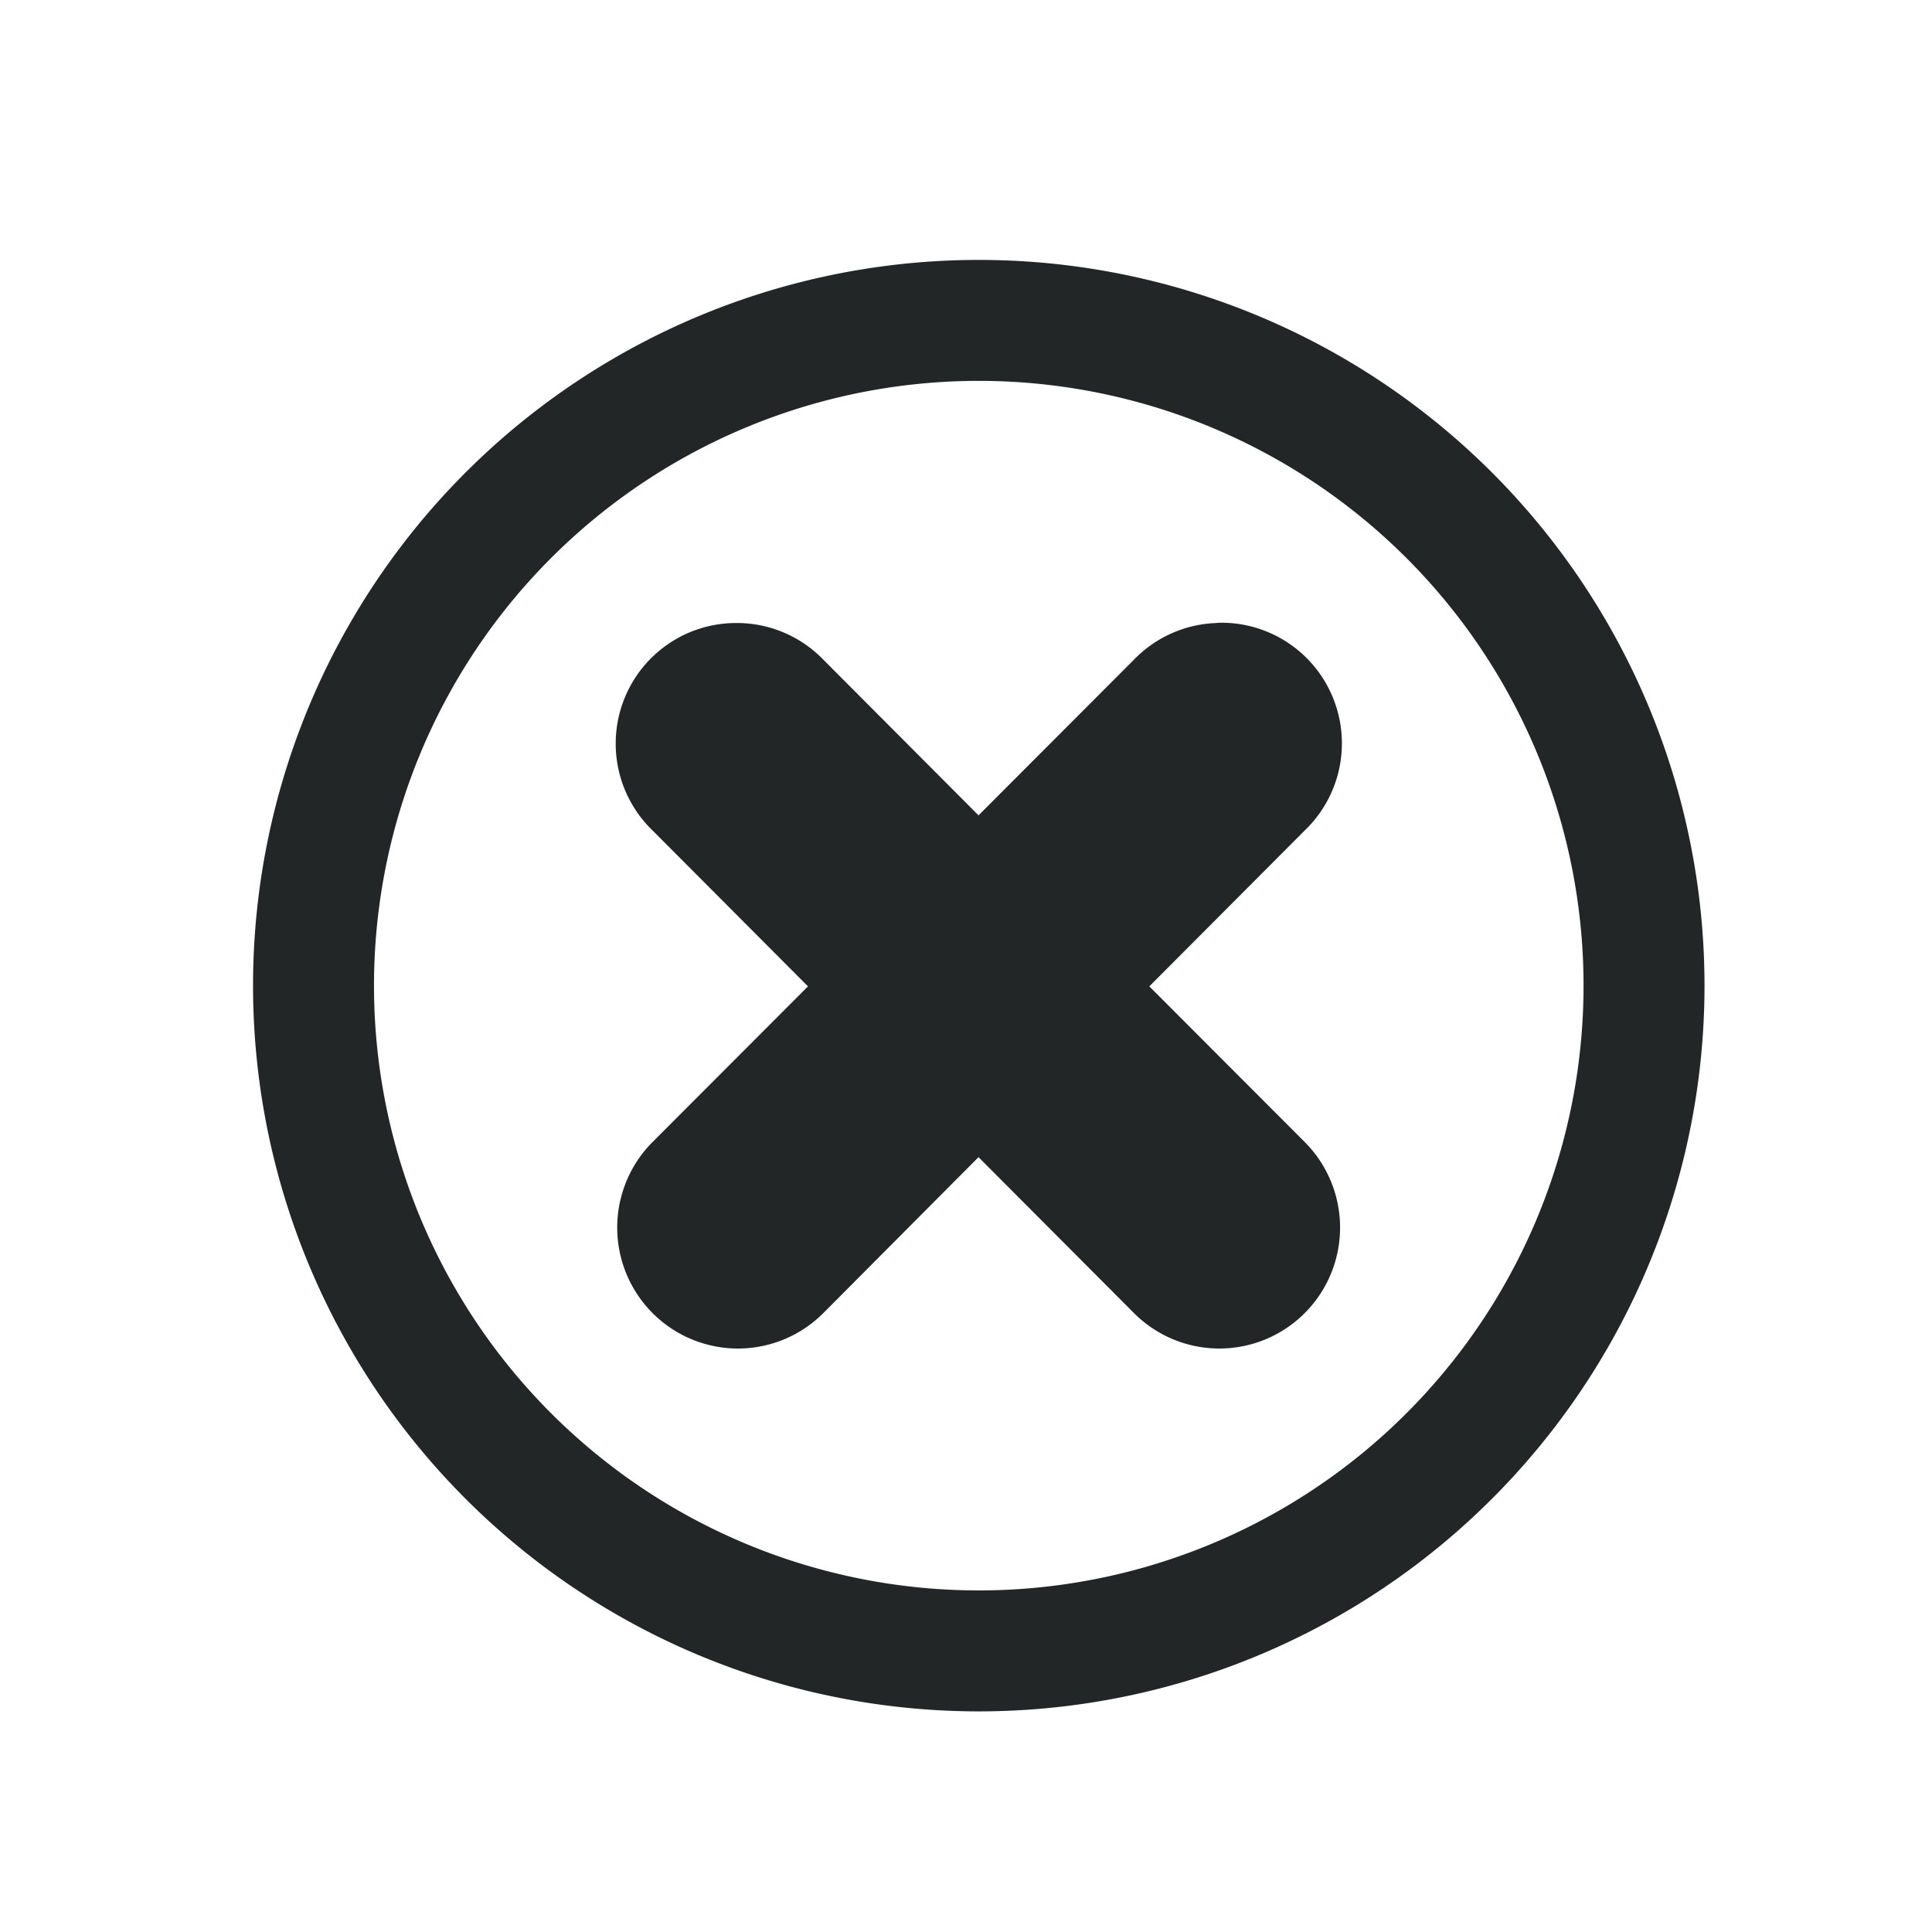 <svg xmlns="http://www.w3.org/2000/svg" id="svg3869" width="16" height="16" version="1.1">
 <g id="window-pin" transform="translate(46,-52)">
  <rect id="rect15" style="opacity:0.001" width="8" height="8" x="-46" y="44"/>
  <path id="path17" style="opacity:1;fill:#232627" d="m -41,44 c -0.389,0.389 -0.468,1.084 -0.016,1.844 l -2.125,1.422 c -0.264,-0.107 -0.548,-0.186 -0.828,-0.188 C -44.333,47.076 -44.688,47.188 -45,47.5 l 1.5,1.5 -2,2 -0.5,1 1,-0.5 2,-2 1.5,1.5 c 0.553,-0.553 0.482,-1.254 0.234,-1.859 l 1.422,-2.125 C -39.084,47.468 -38.389,47.389 -38,47 Z"/>
 </g>
 <g id="window-unpin" transform="translate(66,-60)">
  <path id="path20" style="opacity:1;fill:#3daee9" d="m -61,44 c -0.389,0.389 -0.468,1.084 -0.016,1.844 l -2.125,1.422 c -0.264,-0.107 -0.548,-0.186 -0.828,-0.188 C -64.333,47.076 -64.688,47.188 -65,47.5 l 1.5,1.5 -2,2 -0.5,1 1,-0.5 2,-2 1.5,1.5 c 0.553,-0.553 0.482,-1.254 0.234,-1.859 l 1.422,-2.125 C -59.084,47.468 -58.389,47.389 -58,47 Z"/>
  <rect id="rect22" style="opacity:0.001" width="8" height="8" x="-66" y="44"/>
 </g>
 <g id="window-list">
  <rect id="rect3004" style="opacity:0.001" width="32" height="32" x="16" y="-16" ry="0"/>
  <path id="rect836" style="opacity:1;fill:#232627" d="M 22.5 -12 C 21.115 -12 20 -10.885 20 -9.5 L 20 -4.5 C 20 -3.115 21.115 -2 22.5 -2 L 27.5 -2 C 28.885 -2 30 -3.115 30 -4.5 L 30 -9.5 C 30 -10.885 28.885 -12 27.5 -12 L 22.5 -12 z M 36.5 -12 C 35.115 -12 34 -10.885 34 -9.5 L 34 -4.5 C 34 -3.115 35.115 -2 36.5 -2 L 41.5 -2 C 42.885 -2 44 -3.115 44 -4.5 L 44 -9.5 C 44 -10.885 42.885 -12 41.5 -12 L 36.5 -12 z M 22.5 -11 L 27.5 -11 C 28.348 -11 29 -10.348 29 -9.5 L 29 -4.5 C 29 -3.652 28.348 -3 27.5 -3 L 22.5 -3 C 21.652 -3 21 -3.652 21 -4.5 L 21 -9.5 C 21 -10.348 21.652 -11 22.5 -11 z M 36.5 -11 L 41.5 -11 C 42.348 -11 43 -10.348 43 -9.5 L 43 -4.5 C 43 -3.652 42.348 -3 41.5 -3 L 36.5 -3 C 35.652 -3 35 -3.652 35 -4.5 L 35 -9.5 C 35 -10.348 35.652 -11 36.5 -11 z M 22.5 2 C 21.115 2 20 3.115 20 4.5 L 20 9.5 C 20 10.885 21.115 12 22.5 12 L 27.5 12 C 28.885 12 30 10.885 30 9.5 L 30 4.5 C 30 3.115 28.885 2 27.5 2 L 22.5 2 z M 36.5 2 C 35.115 2 34 3.115 34 4.5 L 34 9.5 C 34 10.885 35.115 12 36.5 12 L 41.5 12 C 42.885 12 44 10.885 44 9.5 L 44 4.5 C 44 3.115 42.885 2 41.5 2 L 36.5 2 z M 22.5 3 L 27.5 3 C 28.348 3 29 3.652 29 4.5 L 29 9.5 C 29 10.348 28.348 11 27.5 11 L 22.5 11 C 21.652 11 21 10.348 21 9.5 L 21 4.5 C 21 3.652 21.652 3 22.5 3 z M 36.5 3 L 41.5 3 C 42.348 3 43 3.652 43 4.5 L 43 9.5 C 43 10.348 42.348 11 41.5 11 L 36.5 11 C 35.652 11 35 10.348 35 9.5 L 35 4.5 C 35 3.652 35.652 3 36.5 3 z"/>
 </g>
 <g id="edit-delete" transform="matrix(3.78,0,0,3.78,-52,-960.519)">
  <rect id="rect1092" style="opacity:0.001" width="4.233" height="4.233" x="13.76" y="254.14"/>
  <path id="path961" style="opacity:1;fill:#232627" transform="matrix(0.265,0,0,0.265,-0.529,249.375)" d="m 62,20 a 6,6 0 0 0 -6,6 6,6 0 0 0 6,6 6,6 0 0 0 6,-6 6,6 0 0 0 -6,-6 z m 0,1 a 5,5 0 0 1 5,5 5,5 0 0 1 -5,5 5,5 0 0 1 -5,-5 5,5 0 0 1 5,-5 z m 1.979,2 a 0.995,0.997 0 0 0 -0.012,0.002 0.995,0.997 0 0 0 -0.684,0.303 l -1.285,1.287 -1.283,-1.287 A 0.995,0.997 0 0 0 60,23.002 0.995,0.997 0 0 0 59.303,24.717 l 1.285,1.289 -1.285,1.287 a 0.998,1 0 1 0 1.412,1.414 l 1.283,-1.289 1.285,1.289 a 0.998,1 0 1 0 1.412,-1.414 l -1.285,-1.287 1.285,-1.289 A 0.995,0.997 0 0 0 63.979,23 Z"/>
 </g>
</svg>

